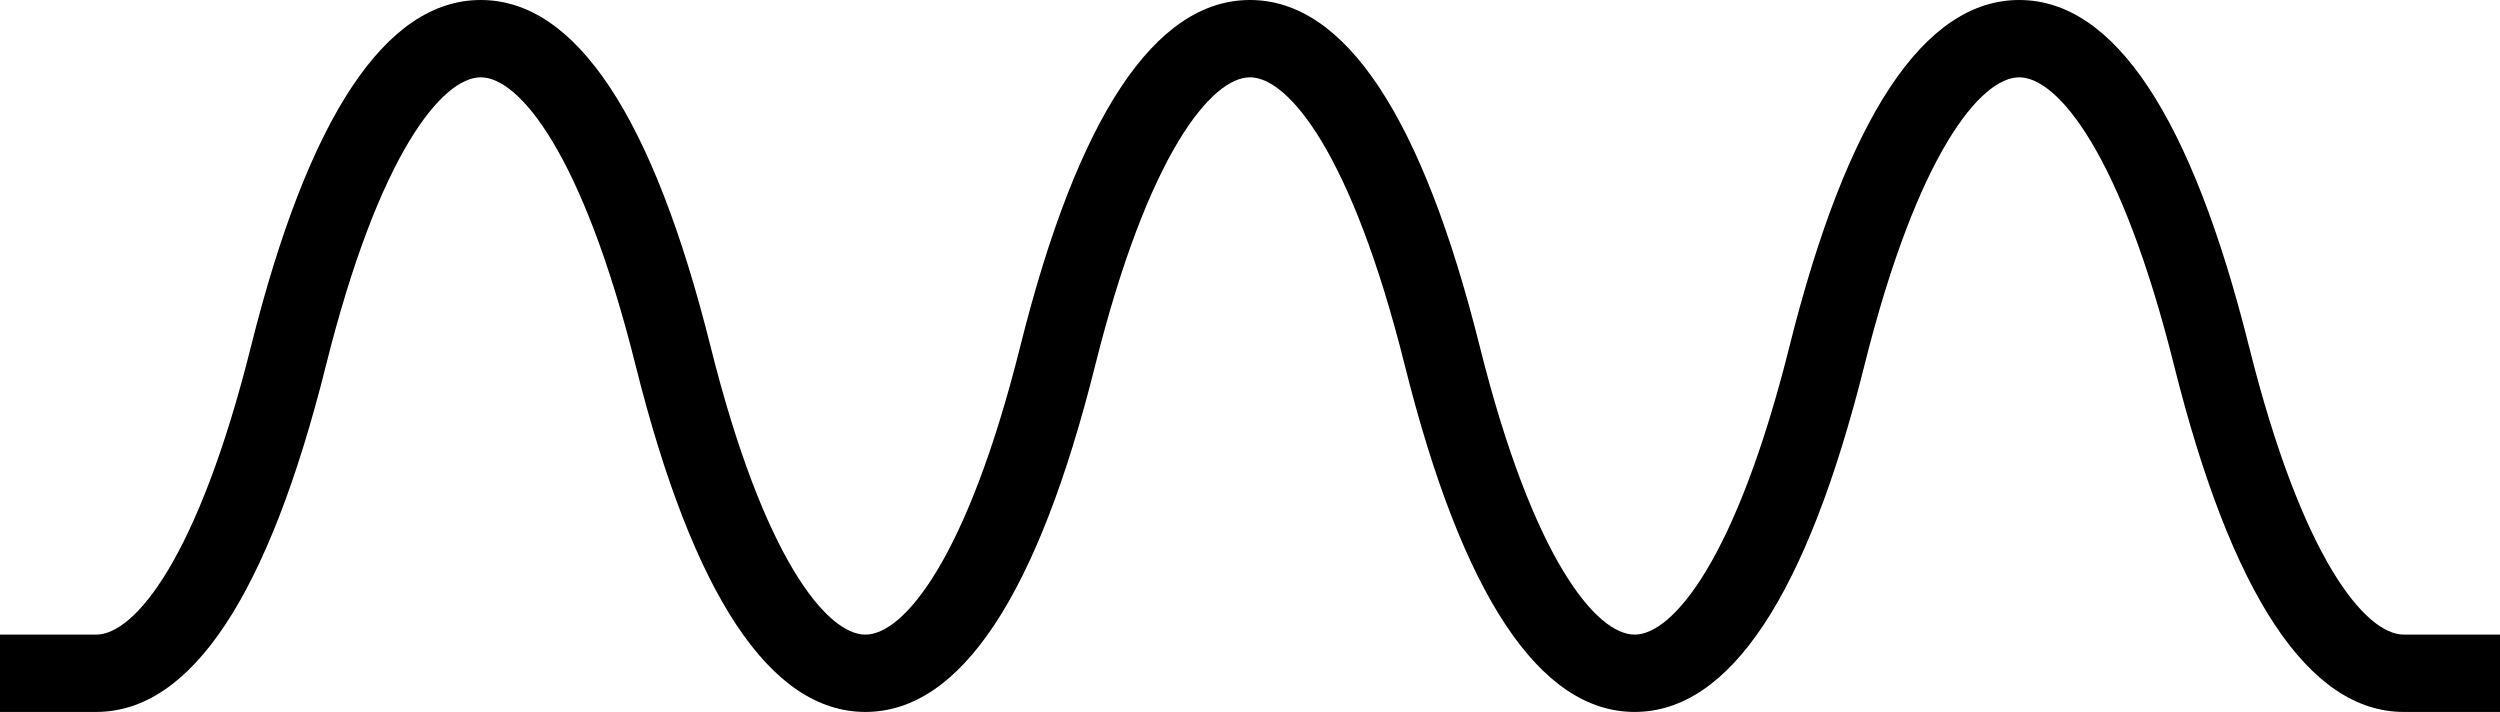 <?xml version="1.0" encoding="utf-8"?>
<!-- Generator: Adobe Illustrator 15.0.0, SVG Export Plug-In . SVG Version: 6.00 Build 0)  -->
<!DOCTYPE svg PUBLIC "-//W3C//DTD SVG 1.1//EN" "http://www.w3.org/Graphics/SVG/1.1/DTD/svg11.dtd">
<svg version="1.1" id="Layer_1" xmlns="http://www.w3.org/2000/svg" xmlns:xlink="http://www.w3.org/1999/xlink" x="0px" y="0px"
	 width="97px" height="27.623px" viewBox="0 0 97 27.623" enable-background="new 0 0 97 27.623" xml:space="preserve">
<g>
	<path d="M97,27.623h-3.73c-3.687,0-6.687-4.524-8.917-13.448C82.29,5.927,79.828,3,78.346,3c-1.481,0-3.943,2.927-6.006,11.175
		c-2.23,8.923-5.23,13.448-8.916,13.448s-6.687-4.524-8.918-13.448C52.444,5.927,49.982,3,48.5,3c-1.482,0-3.944,2.927-6.006,11.175
		c-2.23,8.923-5.23,13.448-8.917,13.448s-6.686-4.524-8.916-13.448C22.598,5.927,20.136,3,18.654,3s-3.944,2.927-6.006,11.175
		c-2.23,8.923-5.23,13.448-8.917,13.448H0v-3h3.73c1.482,0,3.945-2.927,6.007-11.175C11.968,4.524,14.968,0,18.654,0
		s6.686,4.524,8.917,13.448c2.062,8.249,4.524,11.175,6.006,11.175c1.482,0,3.945-2.927,6.007-11.175C41.814,4.524,44.814,0,48.5,0
		c3.687,0,6.687,4.524,8.916,13.448c2.063,8.249,4.525,11.175,6.008,11.175c1.481,0,3.943-2.927,6.006-11.175
		C71.66,4.524,74.66,0,78.346,0c3.687,0,6.687,4.524,8.917,13.448c2.063,8.249,4.524,11.175,6.007,11.175H97V27.623z"/>
</g>
</svg>
